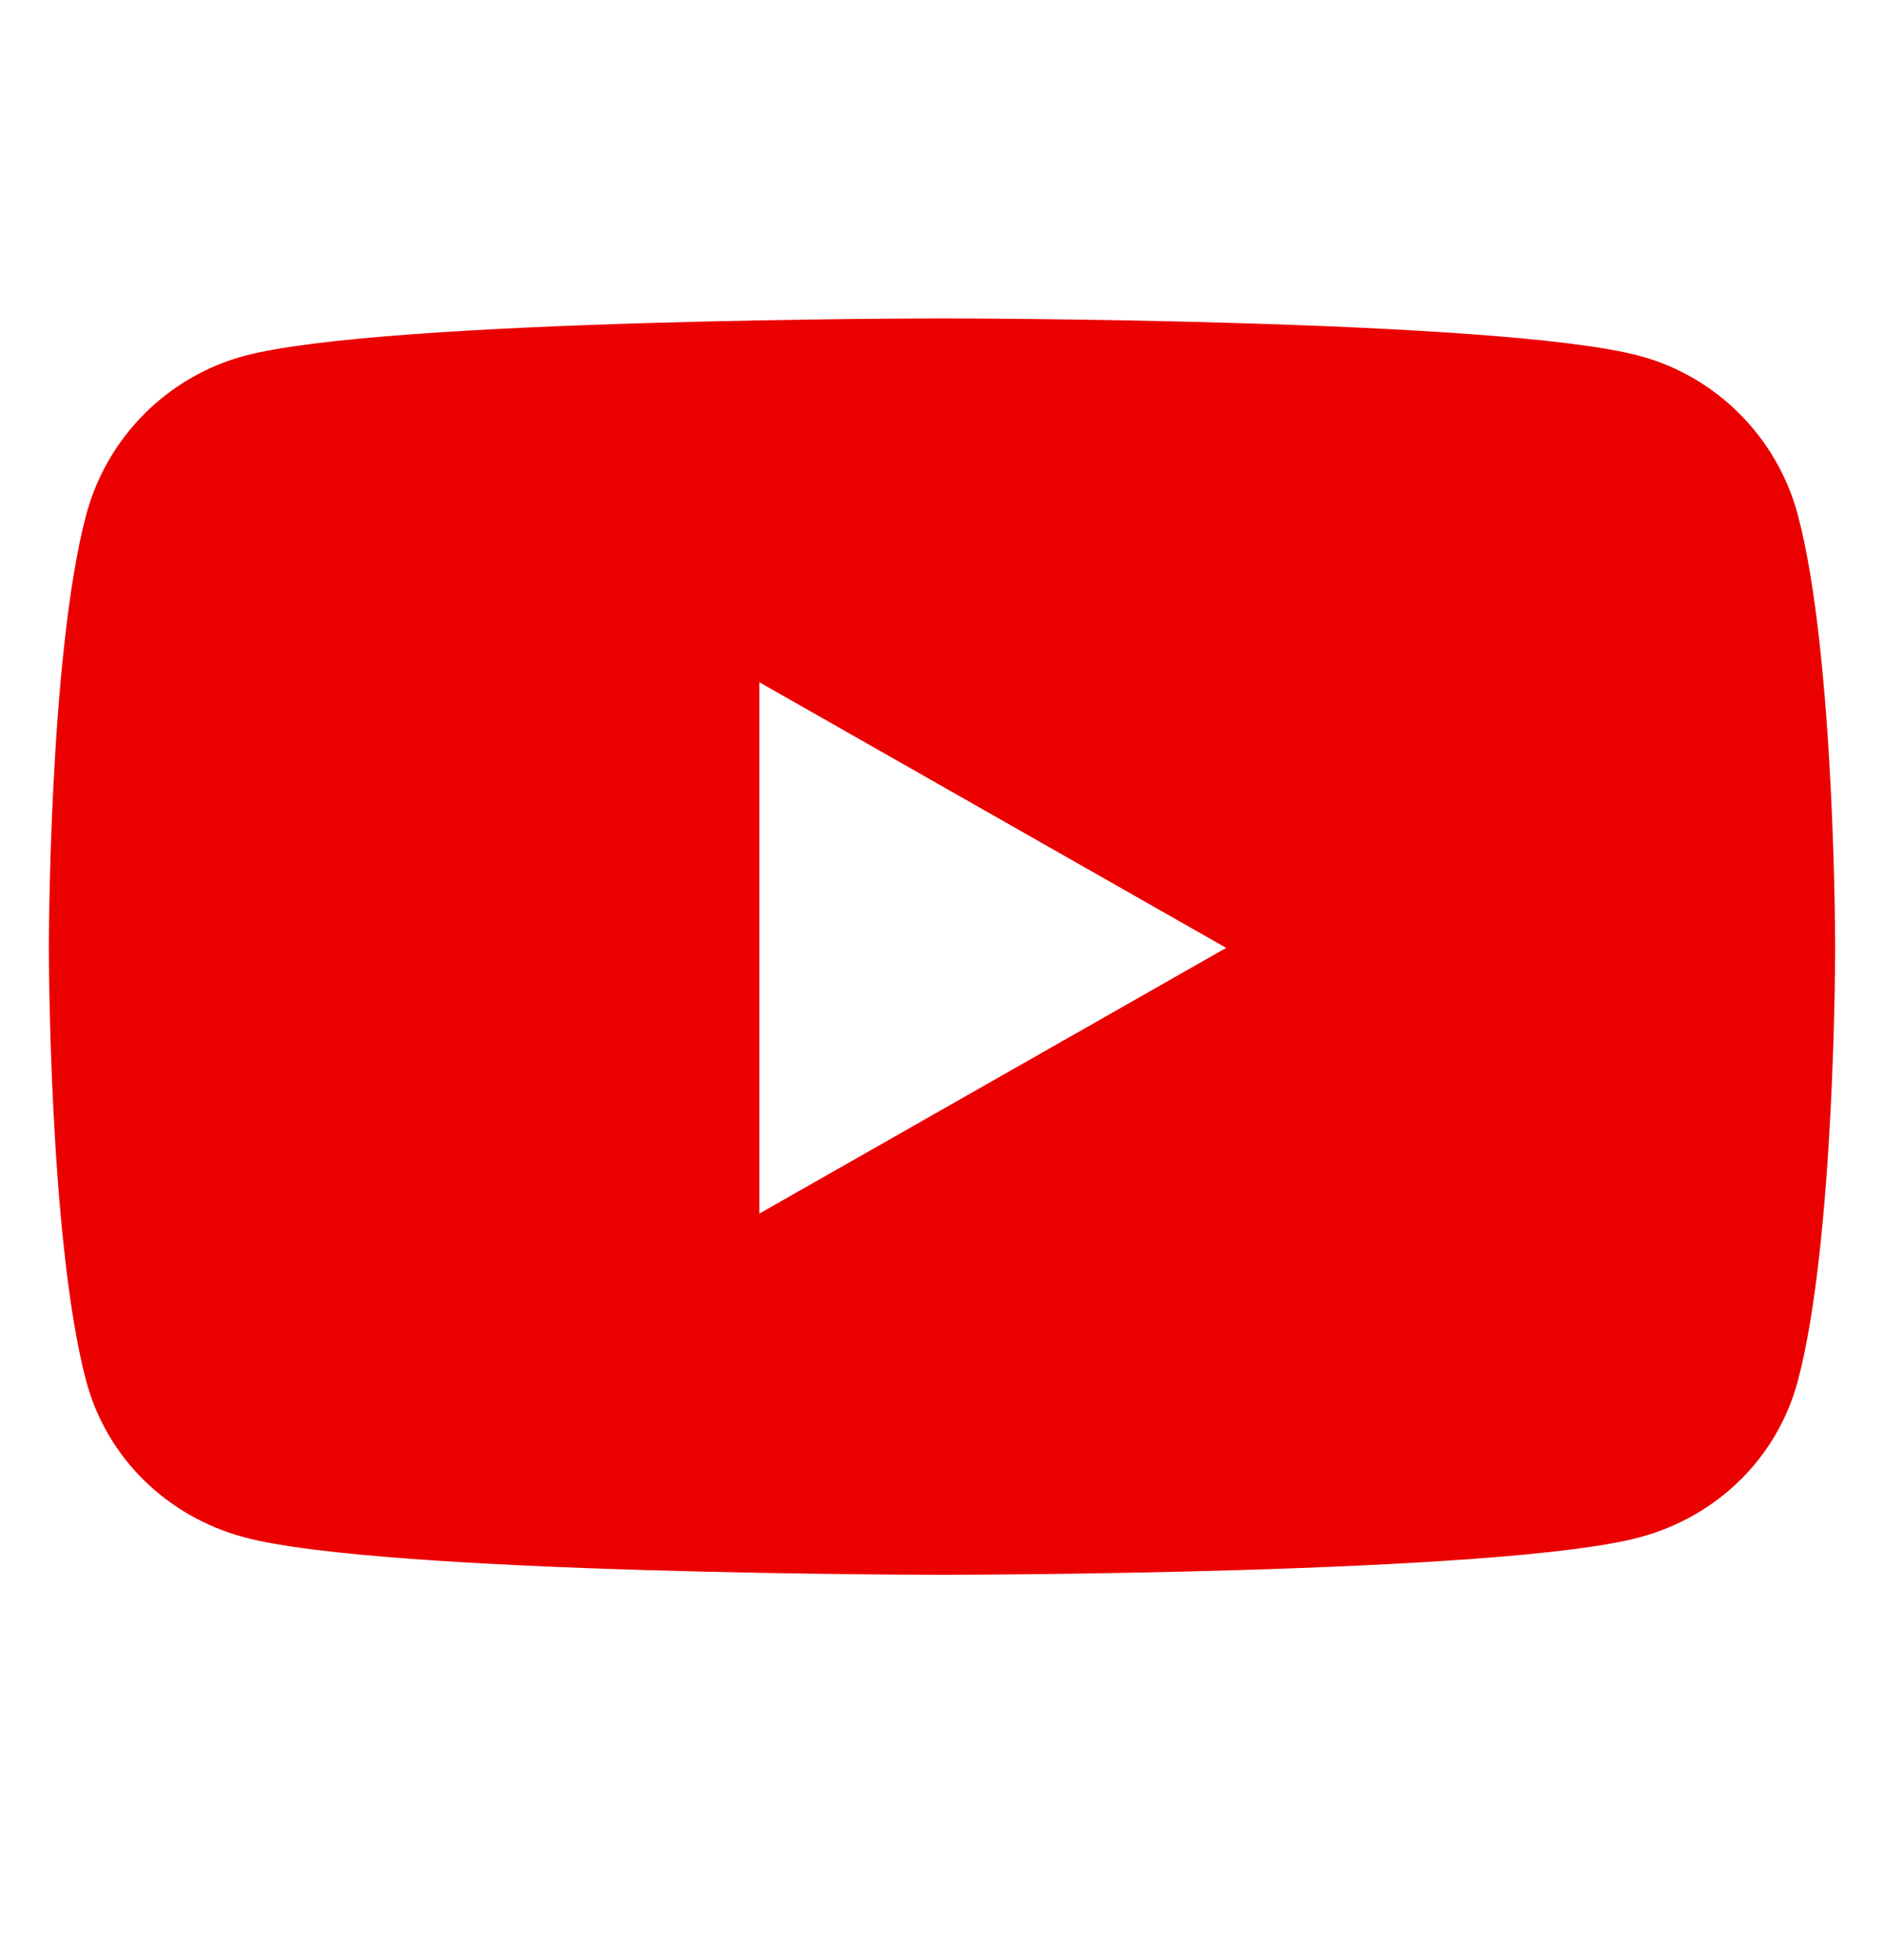 <svg width="25" height="26" viewBox="0 0 25 26" fill="none" xmlns="http://www.w3.org/2000/svg">
<path d="M23.857 6.832C23.584 5.805 22.781 4.997 21.761 4.722C19.912 4.224 12.5 4.224 12.5 4.224C12.5 4.224 5.088 4.224 3.239 4.722C2.219 4.997 1.416 5.805 1.143 6.832C0.648 8.692 0.648 12.574 0.648 12.574C0.648 12.574 0.648 16.456 1.143 18.317C1.416 19.343 2.219 20.118 3.239 20.392C5.088 20.89 12.5 20.89 12.5 20.89C12.5 20.89 19.912 20.89 21.761 20.392C22.781 20.118 23.584 19.343 23.857 18.317C24.352 16.456 24.352 12.574 24.352 12.574C24.352 12.574 24.352 8.692 23.857 6.832ZM10.076 16.099V9.05L16.271 12.574L10.076 16.099Z" fill="#EB0000"/>
</svg>
